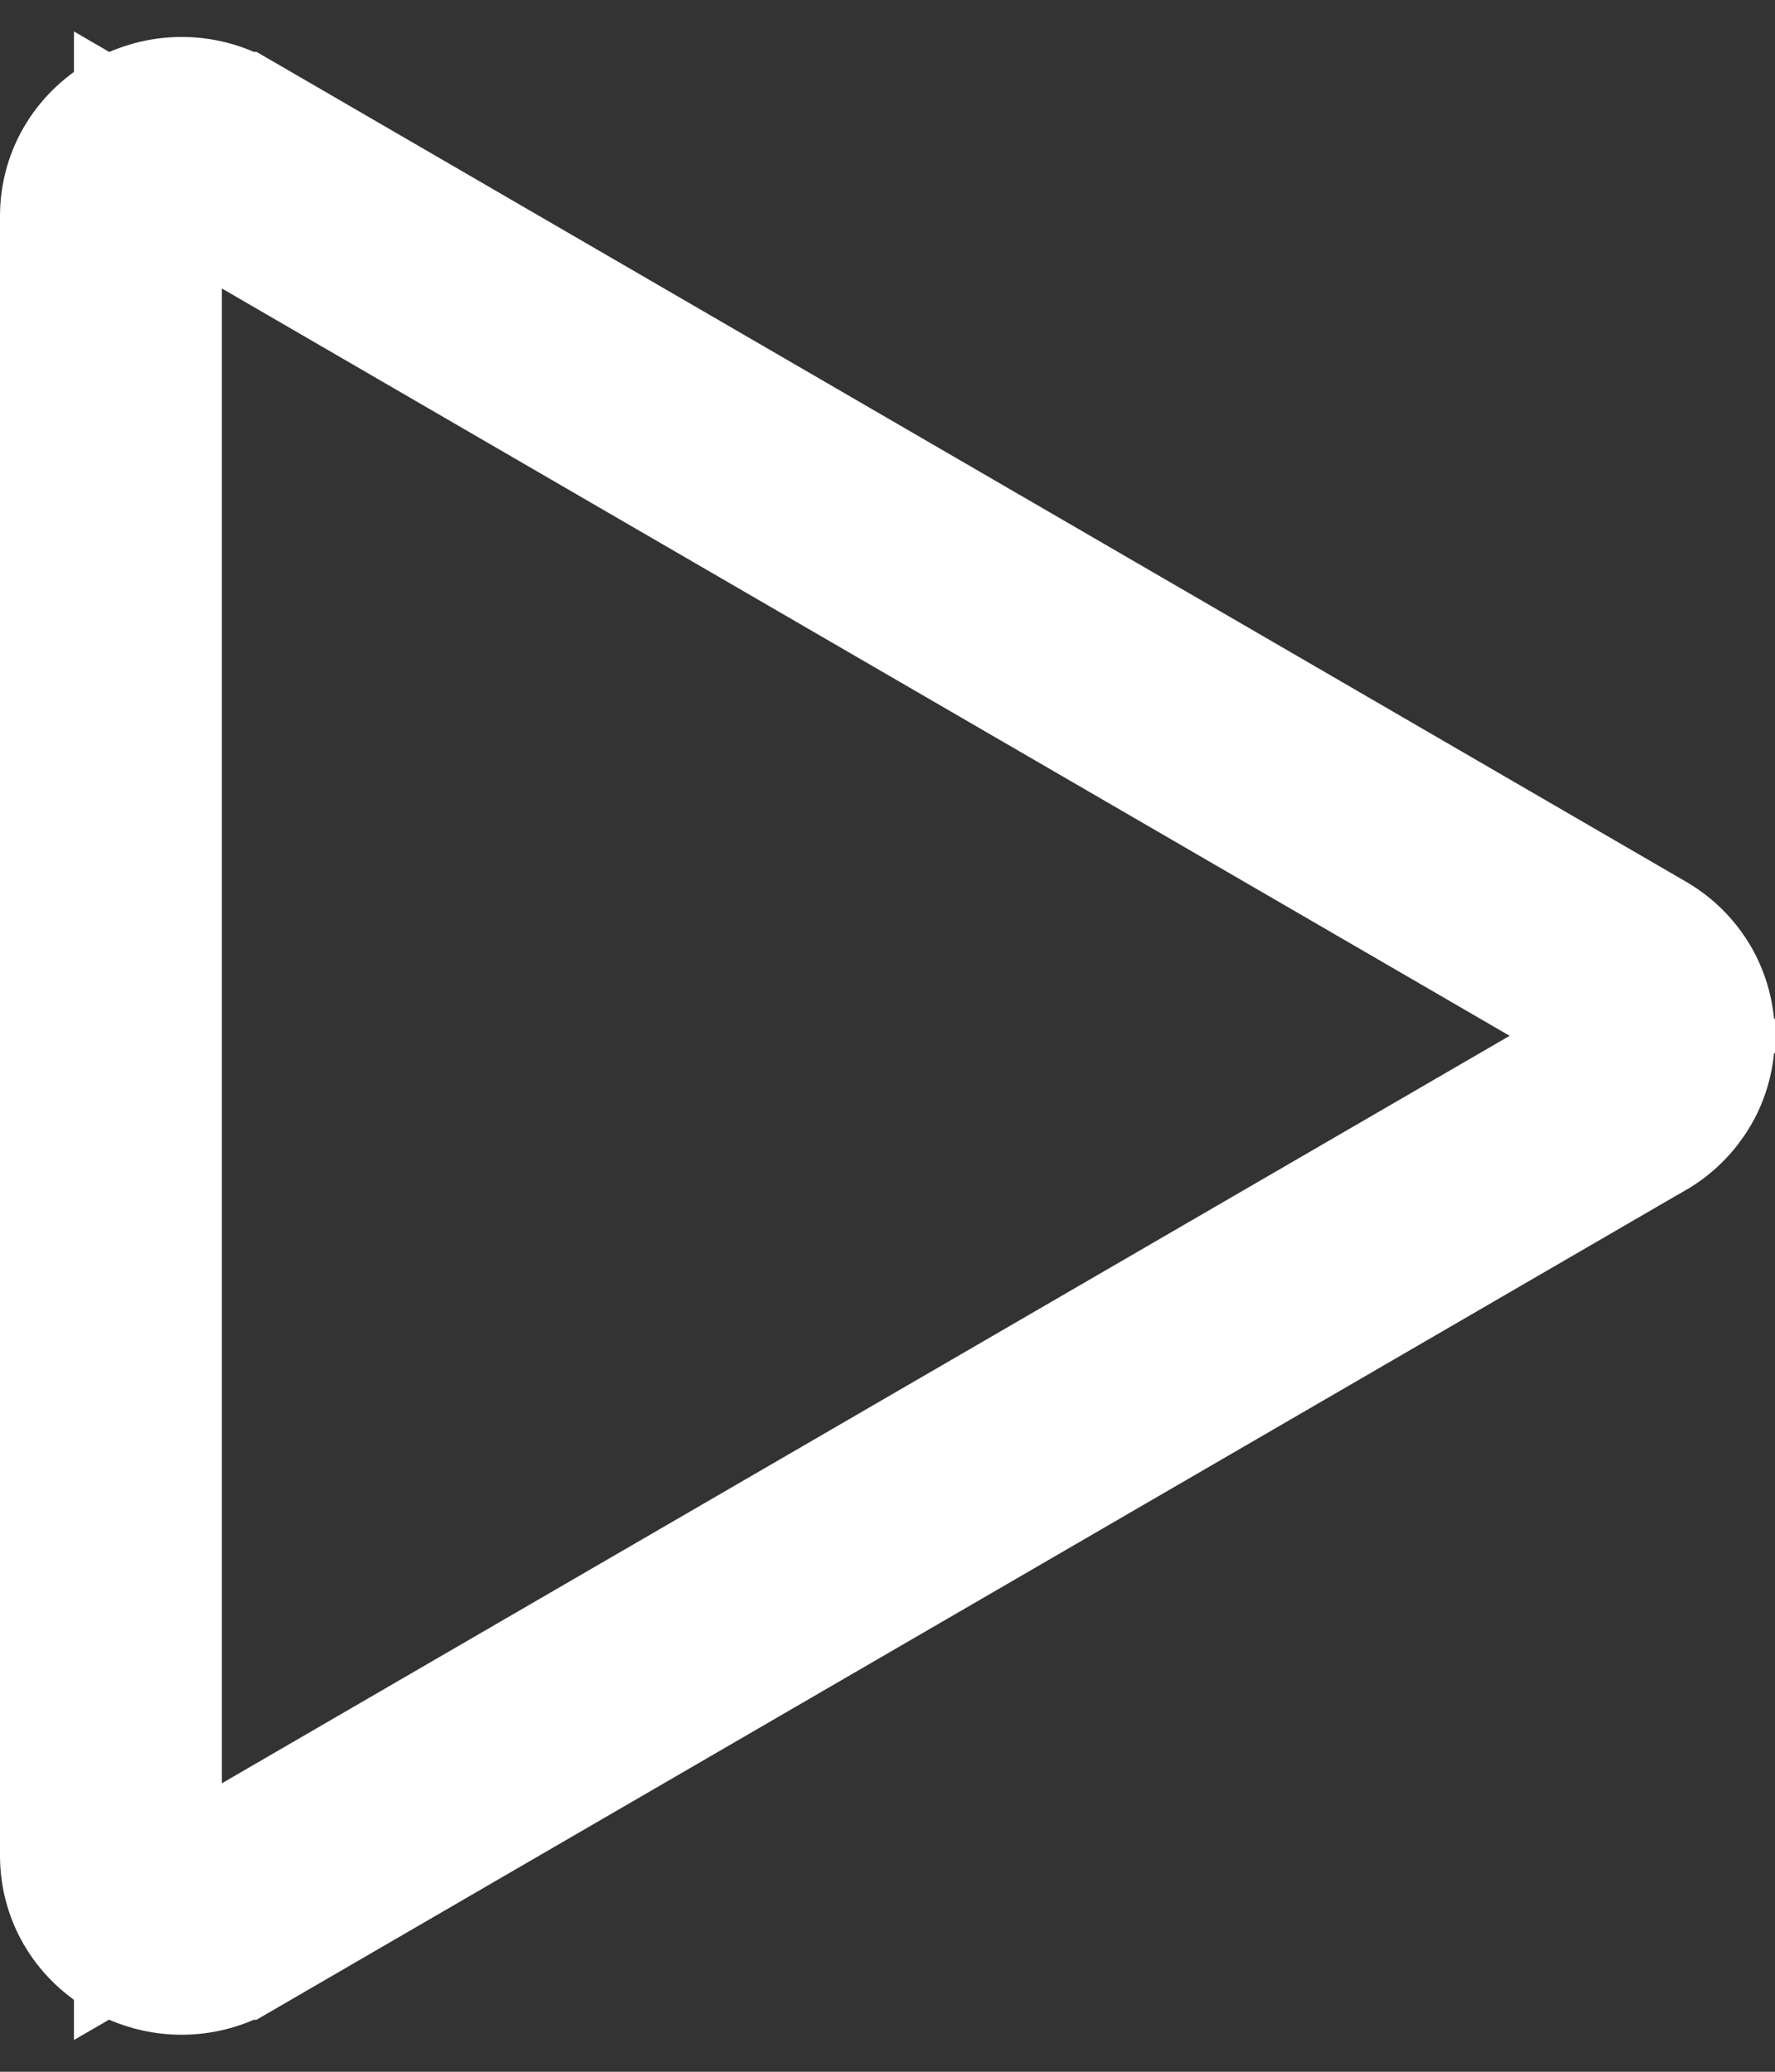 <svg width="12" height="14" viewBox="0 0 12 14" fill="none" xmlns="http://www.w3.org/2000/svg">
<rect x="0" y="0" width="12" height="14" fill="#333333" stroke="none"/>
<path d="M10.457 7.432L11.202 7L10.457 6.567L1.751 1.517L1 1.081V1.949V12.05V12.918L1.751 12.483L10.457 7.432ZM11.143 6.388L11.143 6.388L11.146 6.39C11.253 6.451 11.342 6.54 11.405 6.647C11.467 6.754 11.499 6.876 11.499 7C11.499 7.124 11.467 7.245 11.405 7.352C11.342 7.459 11.253 7.548 11.146 7.61L11.146 7.61L11.143 7.611L1.599 13.149L1.598 13.149C1.115 13.43 0.5 13.091 0.5 12.538V1.462C0.5 0.909 1.115 0.57 1.598 0.85L1.599 0.85L11.143 6.388Z" stroke="white"/>
</svg>
